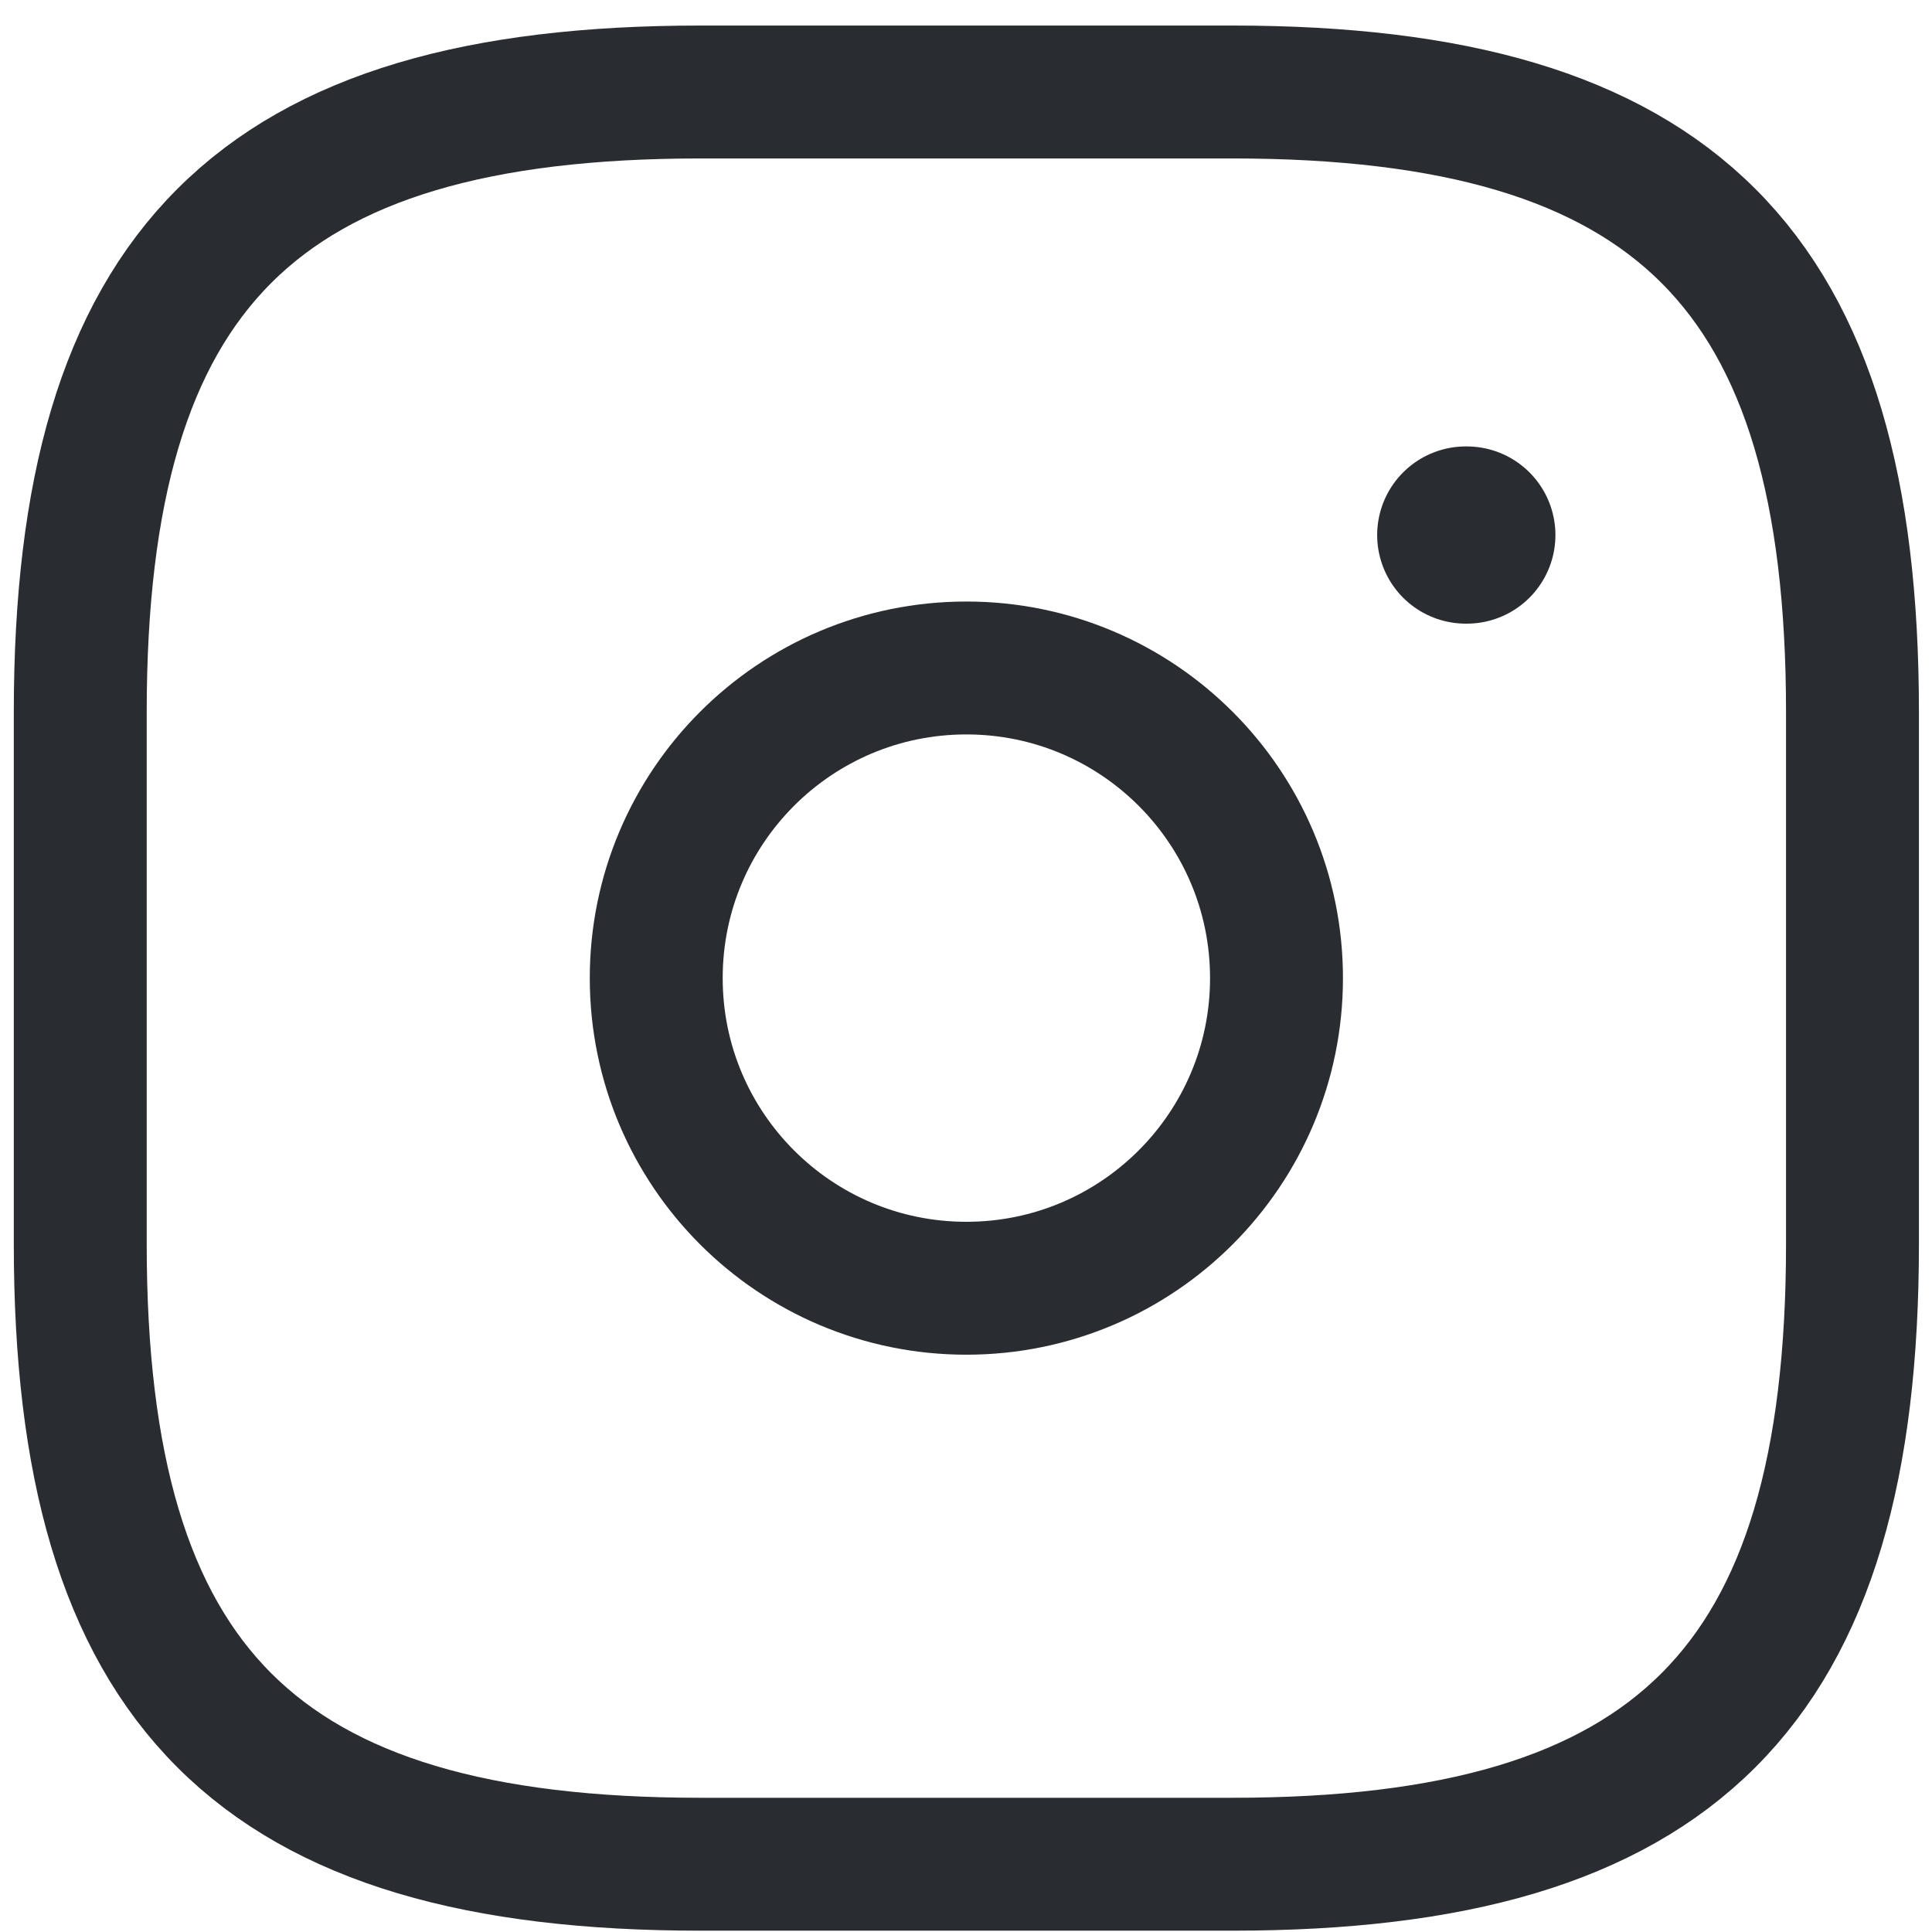 <svg width="63" height="63" viewBox="0 0 63 63" fill="none" xmlns="http://www.w3.org/2000/svg">
<path d="M22.843 60.79H40.18C54.628 60.79 60.407 55.011 60.407 40.563V23.226C60.407 8.779 54.628 3 40.18 3H22.843C8.396 3 2.617 8.779 2.617 23.226V40.563C2.617 55.011 8.396 60.79 22.843 60.79Z" stroke="#292D32" stroke-width="4.334" stroke-linecap="round" stroke-linejoin="round"/>
<path d="M31.512 42.008C37.097 42.008 41.625 37.48 41.625 31.895C41.625 26.309 37.097 21.782 31.512 21.782C25.926 21.782 21.399 26.309 21.399 31.895C21.399 37.48 25.926 42.008 31.512 42.008Z" stroke="#292D32" stroke-width="4.334" stroke-linecap="round" stroke-linejoin="round"/>
<path d="M47.797 17.447H47.831" stroke="#292D32" stroke-width="5.779" stroke-linecap="round" stroke-linejoin="round"/>
</svg>
